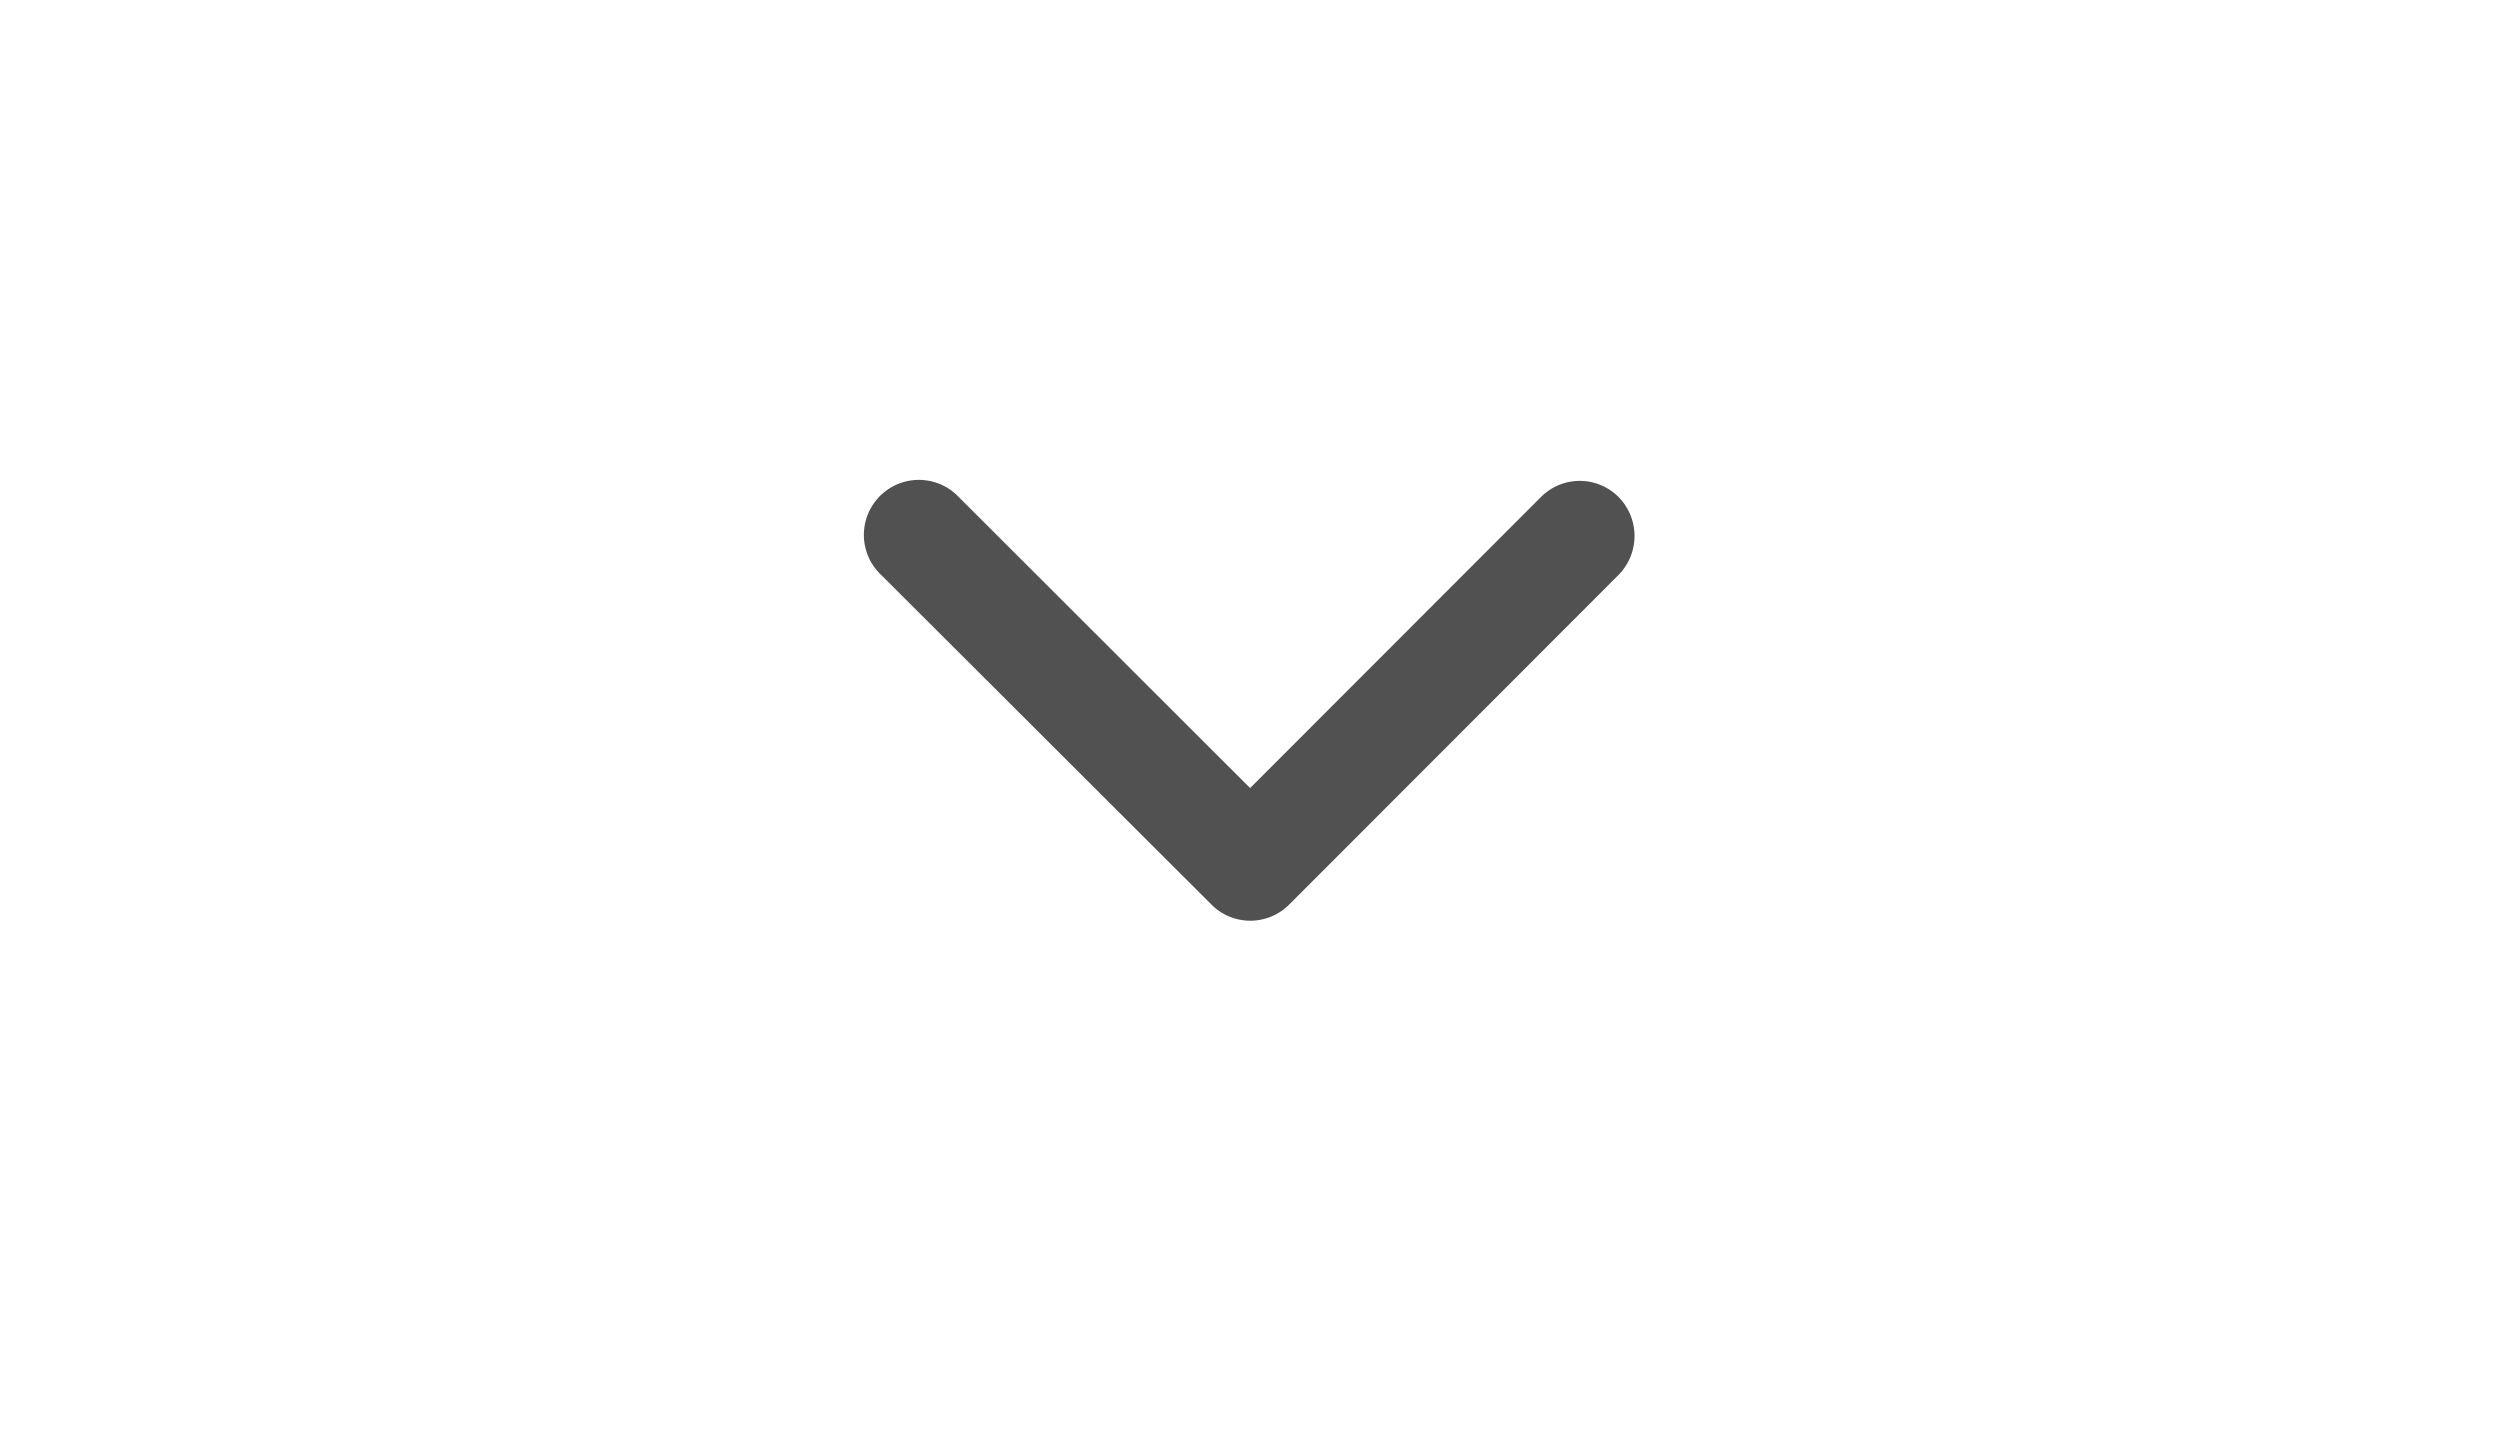 <svg xmlns="http://www.w3.org/2000/svg" width="26" height="15" viewBox="0 0 26 15">
    <g transform="translate(-133 -12)">
        <rect width="26" height="15" transform="translate(133 12)" fill="none"/>
        <g transform="translate(142 17)">
            <path d="M10.189,14.442l3.025-3.027a.569.569,0,0,1,.807,0,.577.577,0,0,1,0,.81l-3.427,3.43a.571.571,0,0,1-.788.017L6.354,12.227a.572.572,0,1,1,.807-.81Z"
                  transform="translate(-6.188 -11.246)" fill="#525151"/>
        </g>
    </g>
</svg>